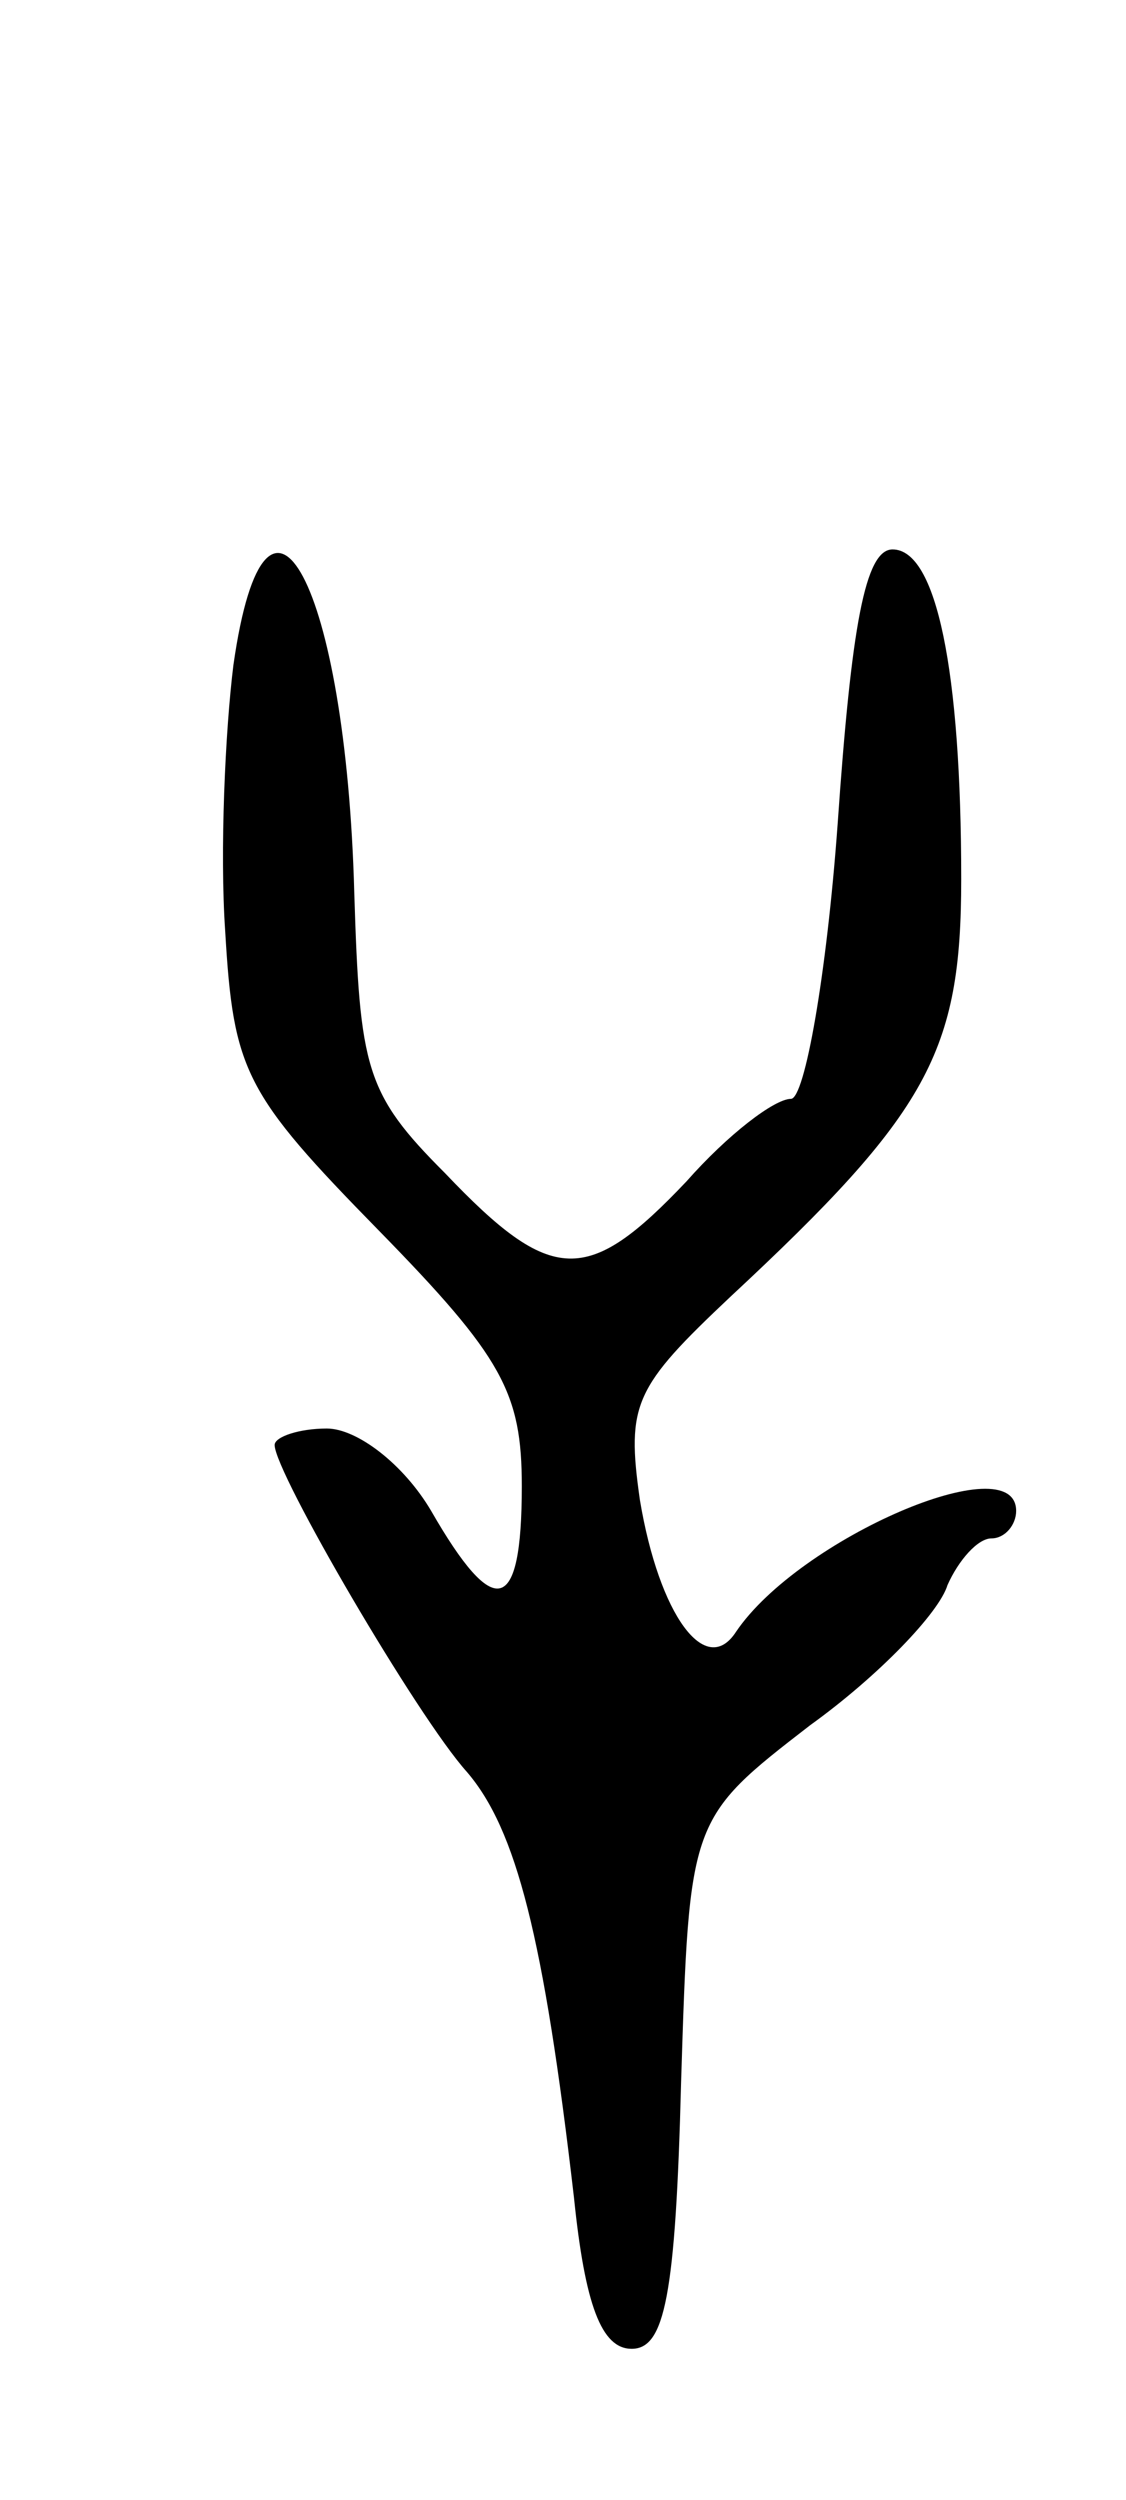 <svg version="1.0" xmlns="http://www.w3.org/2000/svg"
 width="41pt" height="91pt" viewBox="0 0 41 91"
 preserveAspectRatio="xMidYMid meet">
<g transform="translate(0,91) scale(0.1,-0.1)"
fill="#000000" stroke="none">
<path d="M85 668 c-3 -24 -5 -68 -3 -97 3 -51 7 -59 56 -109 45 -46 52 -59 52
-93 0 -47 -10 -49 -33 -9 -10 17 -27 30 -38 30 -10 0 -19 -3 -19 -6 0 -10 52
-99 70 -119 18 -21 28 -60 39 -155 4 -39 10 -55 21 -55 12 0 16 19 18 97 3 96
3 96 47 130 25 18 47 41 50 51 4 9 11 17 16 17 5 0 9 5 9 10 0 24 -79 -10
-102 -44 -11 -17 -28 6 -35 48 -5 35 -2 41 33 74 72 67 84 89 84 152 0 76 -9
120 -25 120 -10 0 -15 -28 -20 -100 -4 -55 -12 -100 -17 -100 -6 0 -23 -13
-38 -30 -36 -38 -49 -38 -88 3 -29 29 -31 38 -33 102 -3 112 -32 167 -44 83z"/>
</g>
</svg>
